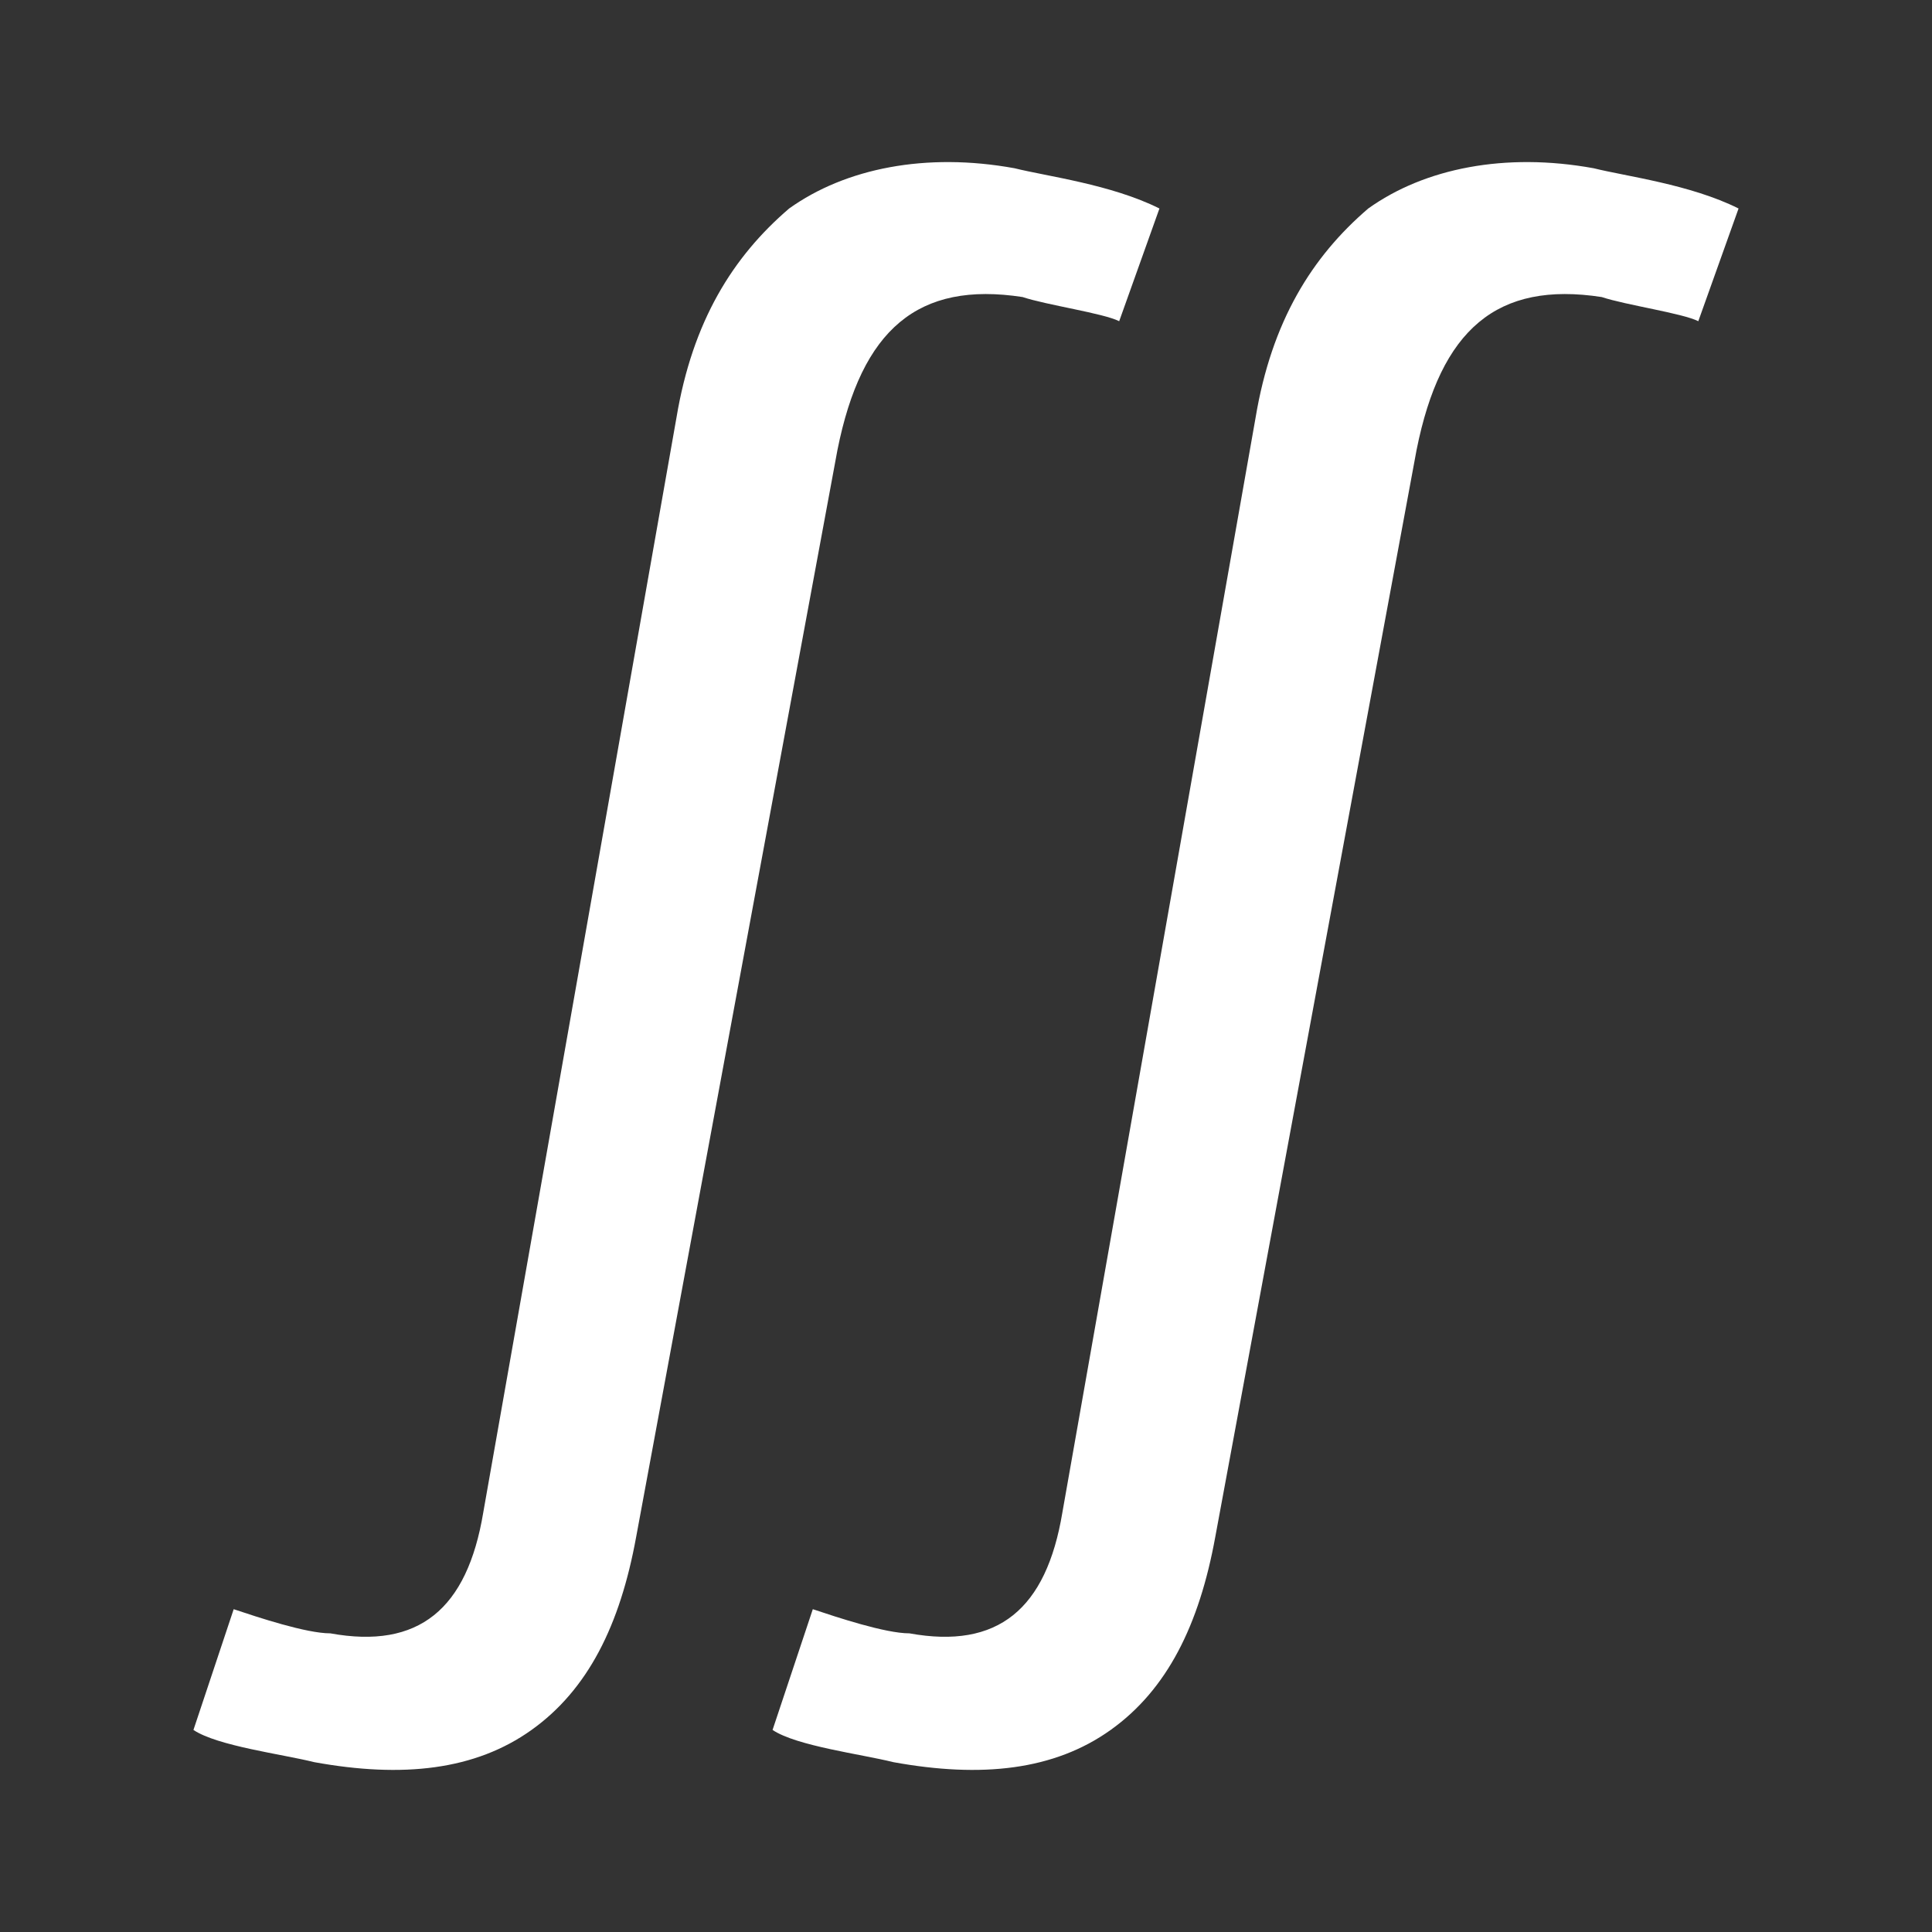 <svg width="24" height="24" xmlns="http://www.w3.org/2000/svg"><rect width="100%" height="100%" fill="#333333" stroke="none"/><path d="M7.903 19.09c-.2 1.1-.6 1.9-1.3 2.4s-1.6.6-2.7.4c-.4-.1-1.2-.2-1.5-.4l.5-1.5c.3.1.9.3 1.2.3 1.1.2 1.7-.3 1.9-1.5l2.4-13.6c.2-1.2.7-2 1.4-2.6.7-.5 1.7-.7 2.8-.5.4.1 1.2.2 1.8.5l-.5 1.4c-.2-.1-.9-.2-1.2-.3-1.3-.2-2 .4-2.3 1.9zm7.194 0c-.2 1.1-.6 1.9-1.3 2.4s-1.6.6-2.7.4c-.4-.1-1.2-.2-1.5-.4l.5-1.5c.3.1.9.3 1.2.3 1.1.2 1.7-.3 1.9-1.5l2.4-13.6c.2-1.2.7-2 1.4-2.6.7-.5 1.7-.7 2.8-.5.4.1 1.2.2 1.8.5l-.5 1.4c-.2-.1-.9-.2-1.2-.3-1.3-.2-2 .4-2.3 1.9z" fill="#fff"/></svg>
